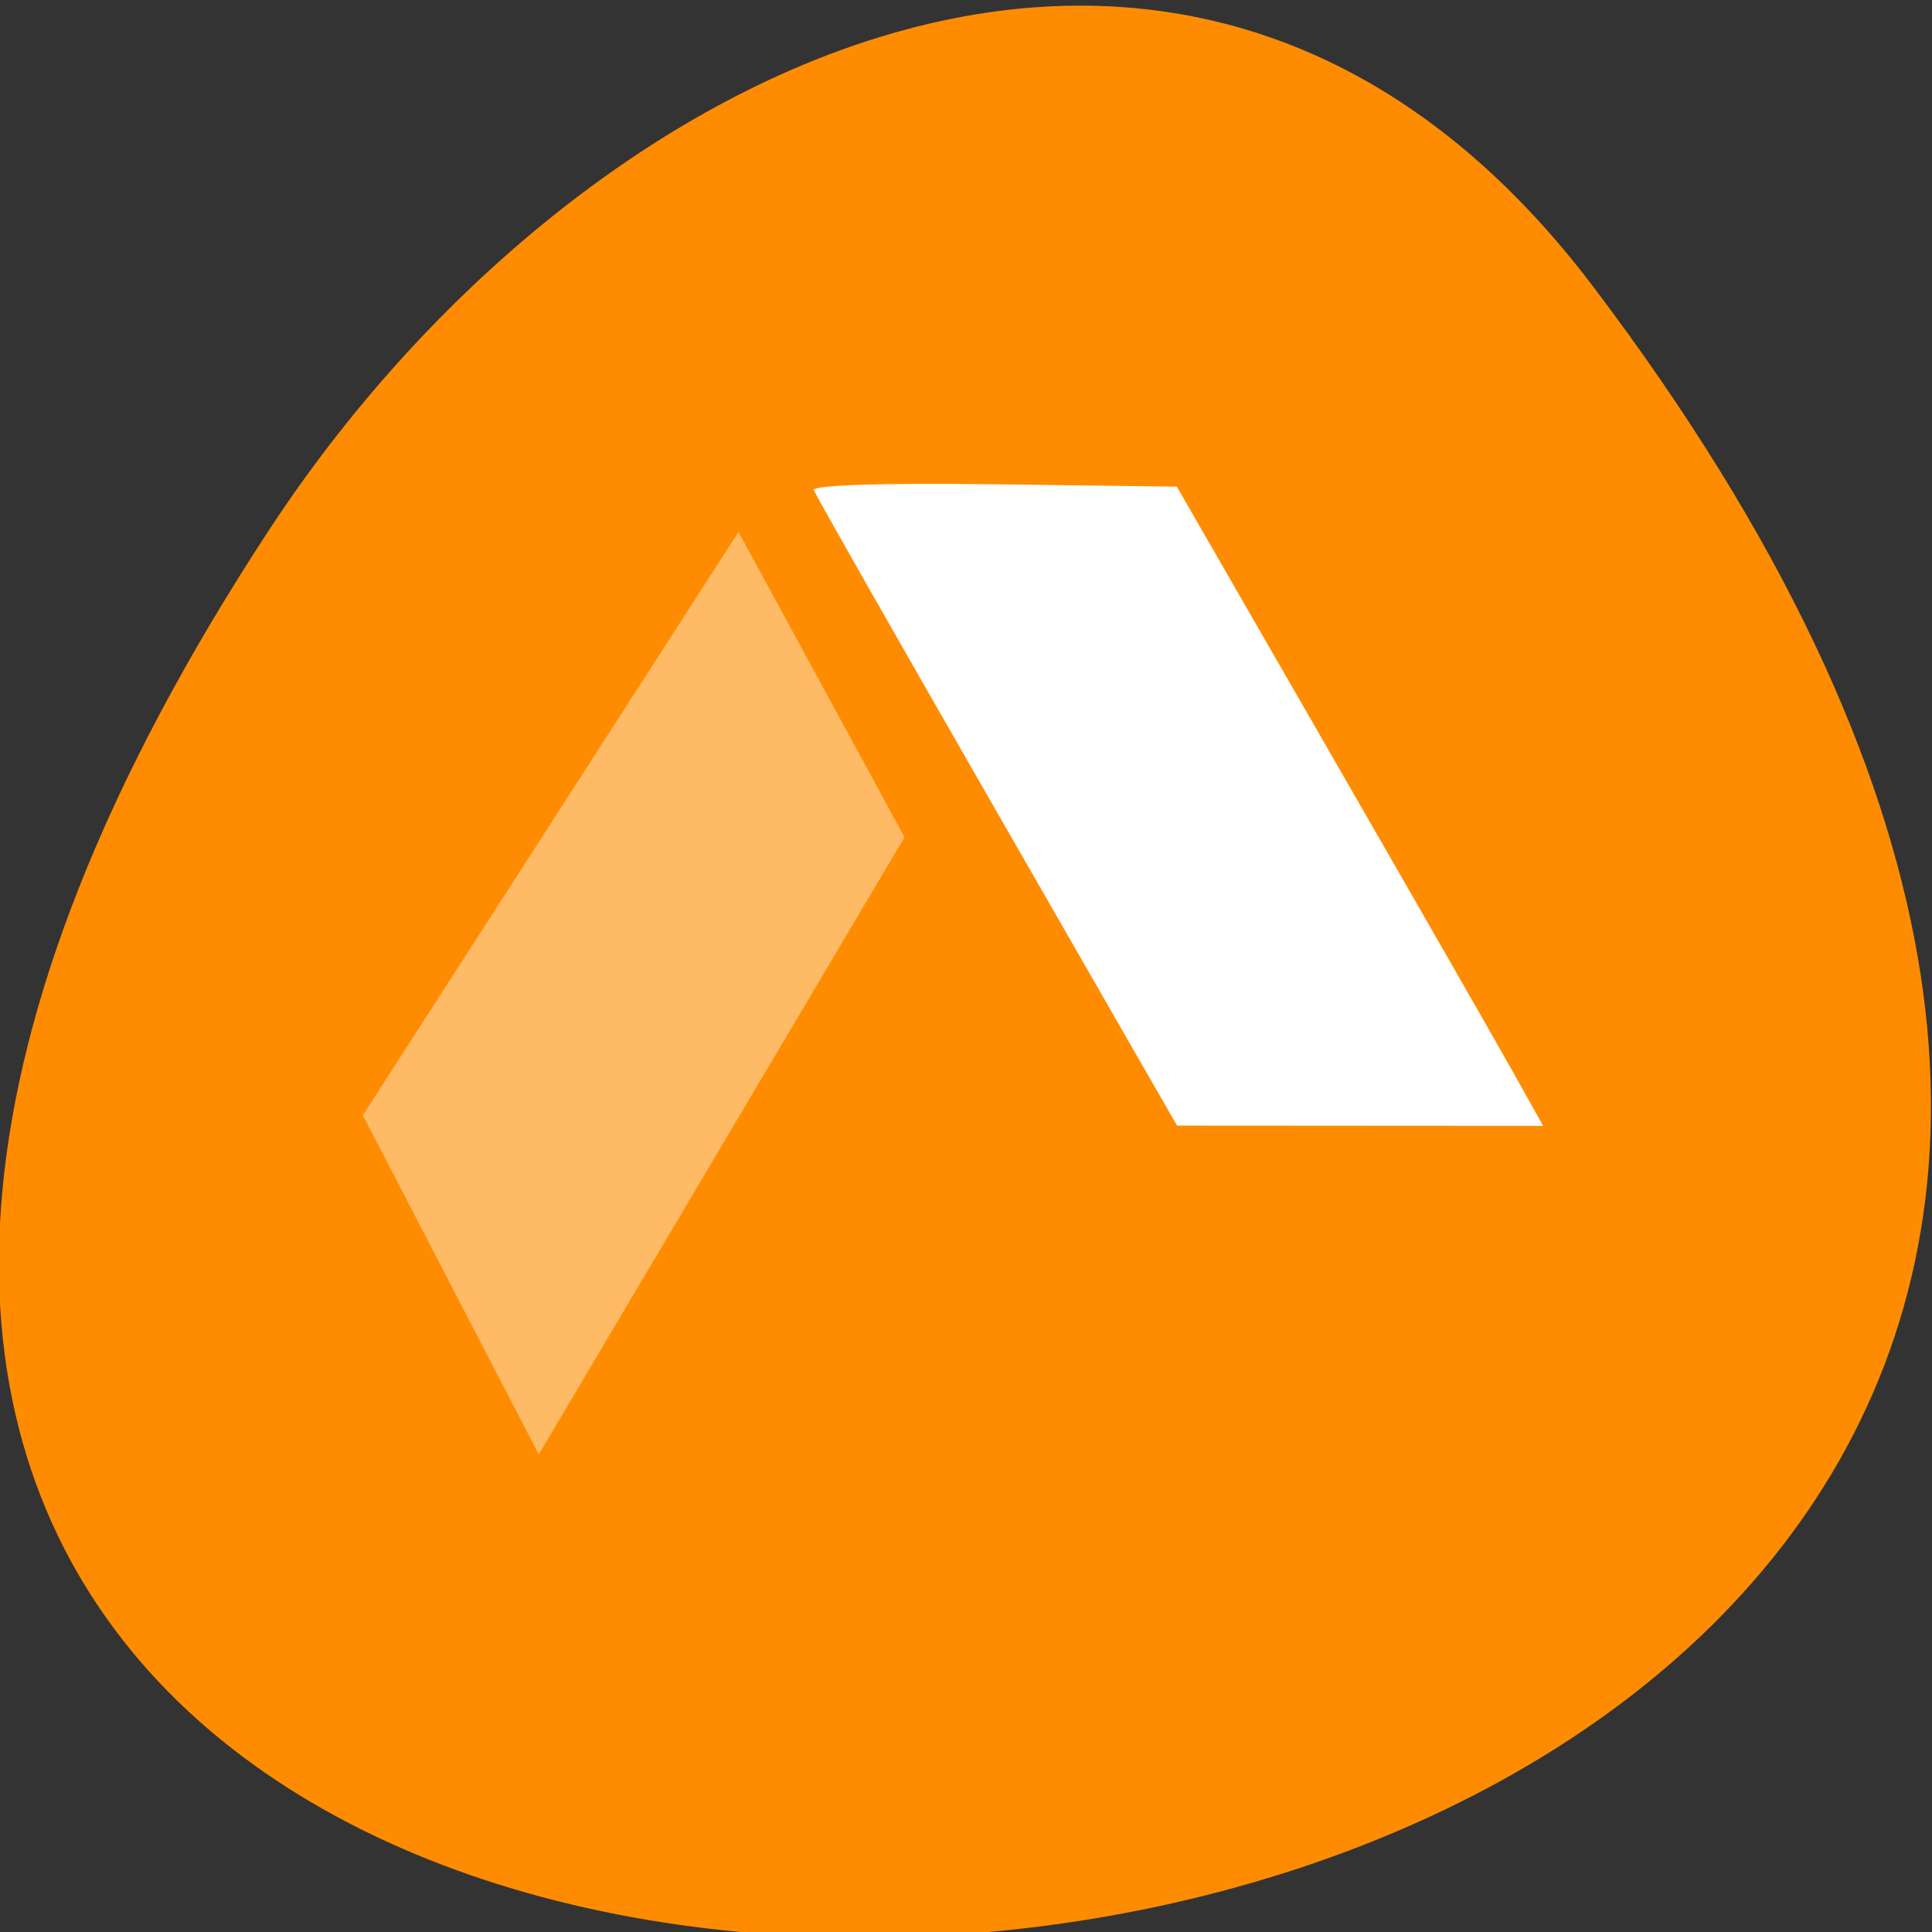 <svg xmlns="http://www.w3.org/2000/svg" viewBox="0 0 256 256"><rect x="0" y="0" width="256" height="256" fill="#333333" stroke="none"/><g transform="translate(0 -796.36)"><g transform="matrix(8.147 0 0 9.972 22.256 812.77)"><g style="fill:#fff"><path d="m 8.01 15.01 h 2.043 v 3 h -2.043 v -3 z"/><path d="m 12.04 11.01 h 2.01 v 7 h -2.043 l 0.029 -7 z" style="opacity:0.3"/><path d="m 16.01 7.01 h 2.02 l -0.015 11.01 h -2 v -11.01 z" style="opacity:0.3"/><path d="m 22.02 1.999 v 16.01 h -2.01 l 0.026 -16.01 h 1.987 z" style="opacity:0.3"/></g><path d="m 4.503 10.452 l 0.042 3.377 m 0 4.169 v -3.961 l -3.085 -3.544 h 6.254 l -3.127 3.585" style="fill:none;stroke:#fff;stroke-linejoin:bevel"/><g style="fill:#fff"><path d="m 12.01 10.93 h 2.043 v 7.159 h -2.043 v -7.159 z"/><path d="m 15.983 6.976 h 2.043 v 11.215 h -2.043 v -11.215 z"/><path d="m 20.08 2.109 h 2.043 v 15.981 h -2.043 v -15.981 z"/></g></g><g transform="translate(-0.142 0.744)"><path d="m 211.17 833.49 c 201.82 266.38 -353.59 304.22 -175.35 32.31 40.634 -61.991 121.89 -102.86 175.35 -32.31 z" style="fill:#ff8c00;color:#000"/><g transform="matrix(8.766 0 0 8.427 22.02 487.58)" style="fill:#fff"><g style="fill-rule:evenodd"><path transform="matrix(0 0 0 0 3.674 46.29)" d="m 133156 76894 l -22193 38447 h -88769 l 22191 -38447" style="opacity:0.4"/><path transform="matrix(0 0 0 0 3.875 44)" d="M 88772 76894 133156 76894 88772 0 44385 0" style="opacity:0.4"/><path d="m 8.667 44.918 l -5.678 9.172 l 2.659 5.332 l 5.529 -9.704 z" style="opacity:0.4"/></g><path d="m 132.19 107.29 c -13.14 -22.786 -24.06 -41.924 -24.278 -42.53 c -0.243 -0.676 8.983 -0.979 23.868 -0.786 l 24.265 0.315 l 20.19 34.949 c 11.11 19.222 22.04 38.23 24.287 42.23 l 4.094 7.281 l -24.273 -0.015 l -24.273 -0.015 l -23.882 -41.43 z" transform="matrix(0.114 0 0 0.119 -2.496 36.555)"/></g></g></g></svg>